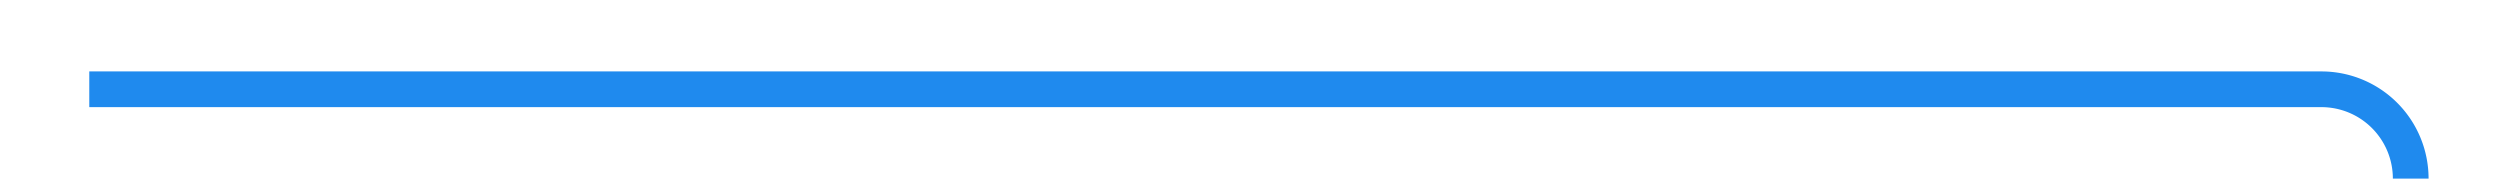 ﻿<?xml version="1.0" encoding="utf-8"?>
<svg version="1.1" xmlns:xlink="http://www.w3.org/1999/xlink" width="140px" height="10px" preserveAspectRatio="xMinYMid meet" viewBox="1015 336  140 8" xmlns="http://www.w3.org/2000/svg">
  <path d="M 1020 340  L 1145 340  A 5 5 0 0 1 1150 345 L 1150 655  A 5 5 0 0 1 1145 660 L 906 660  " stroke-width="2" stroke="#1f8aee" fill="none" />
  <path d="M 907 652.4  L 900 660  L 907 667.6  L 907 652.4  Z " fill-rule="nonzero" fill="#1f8aee" stroke="none" />
</svg>